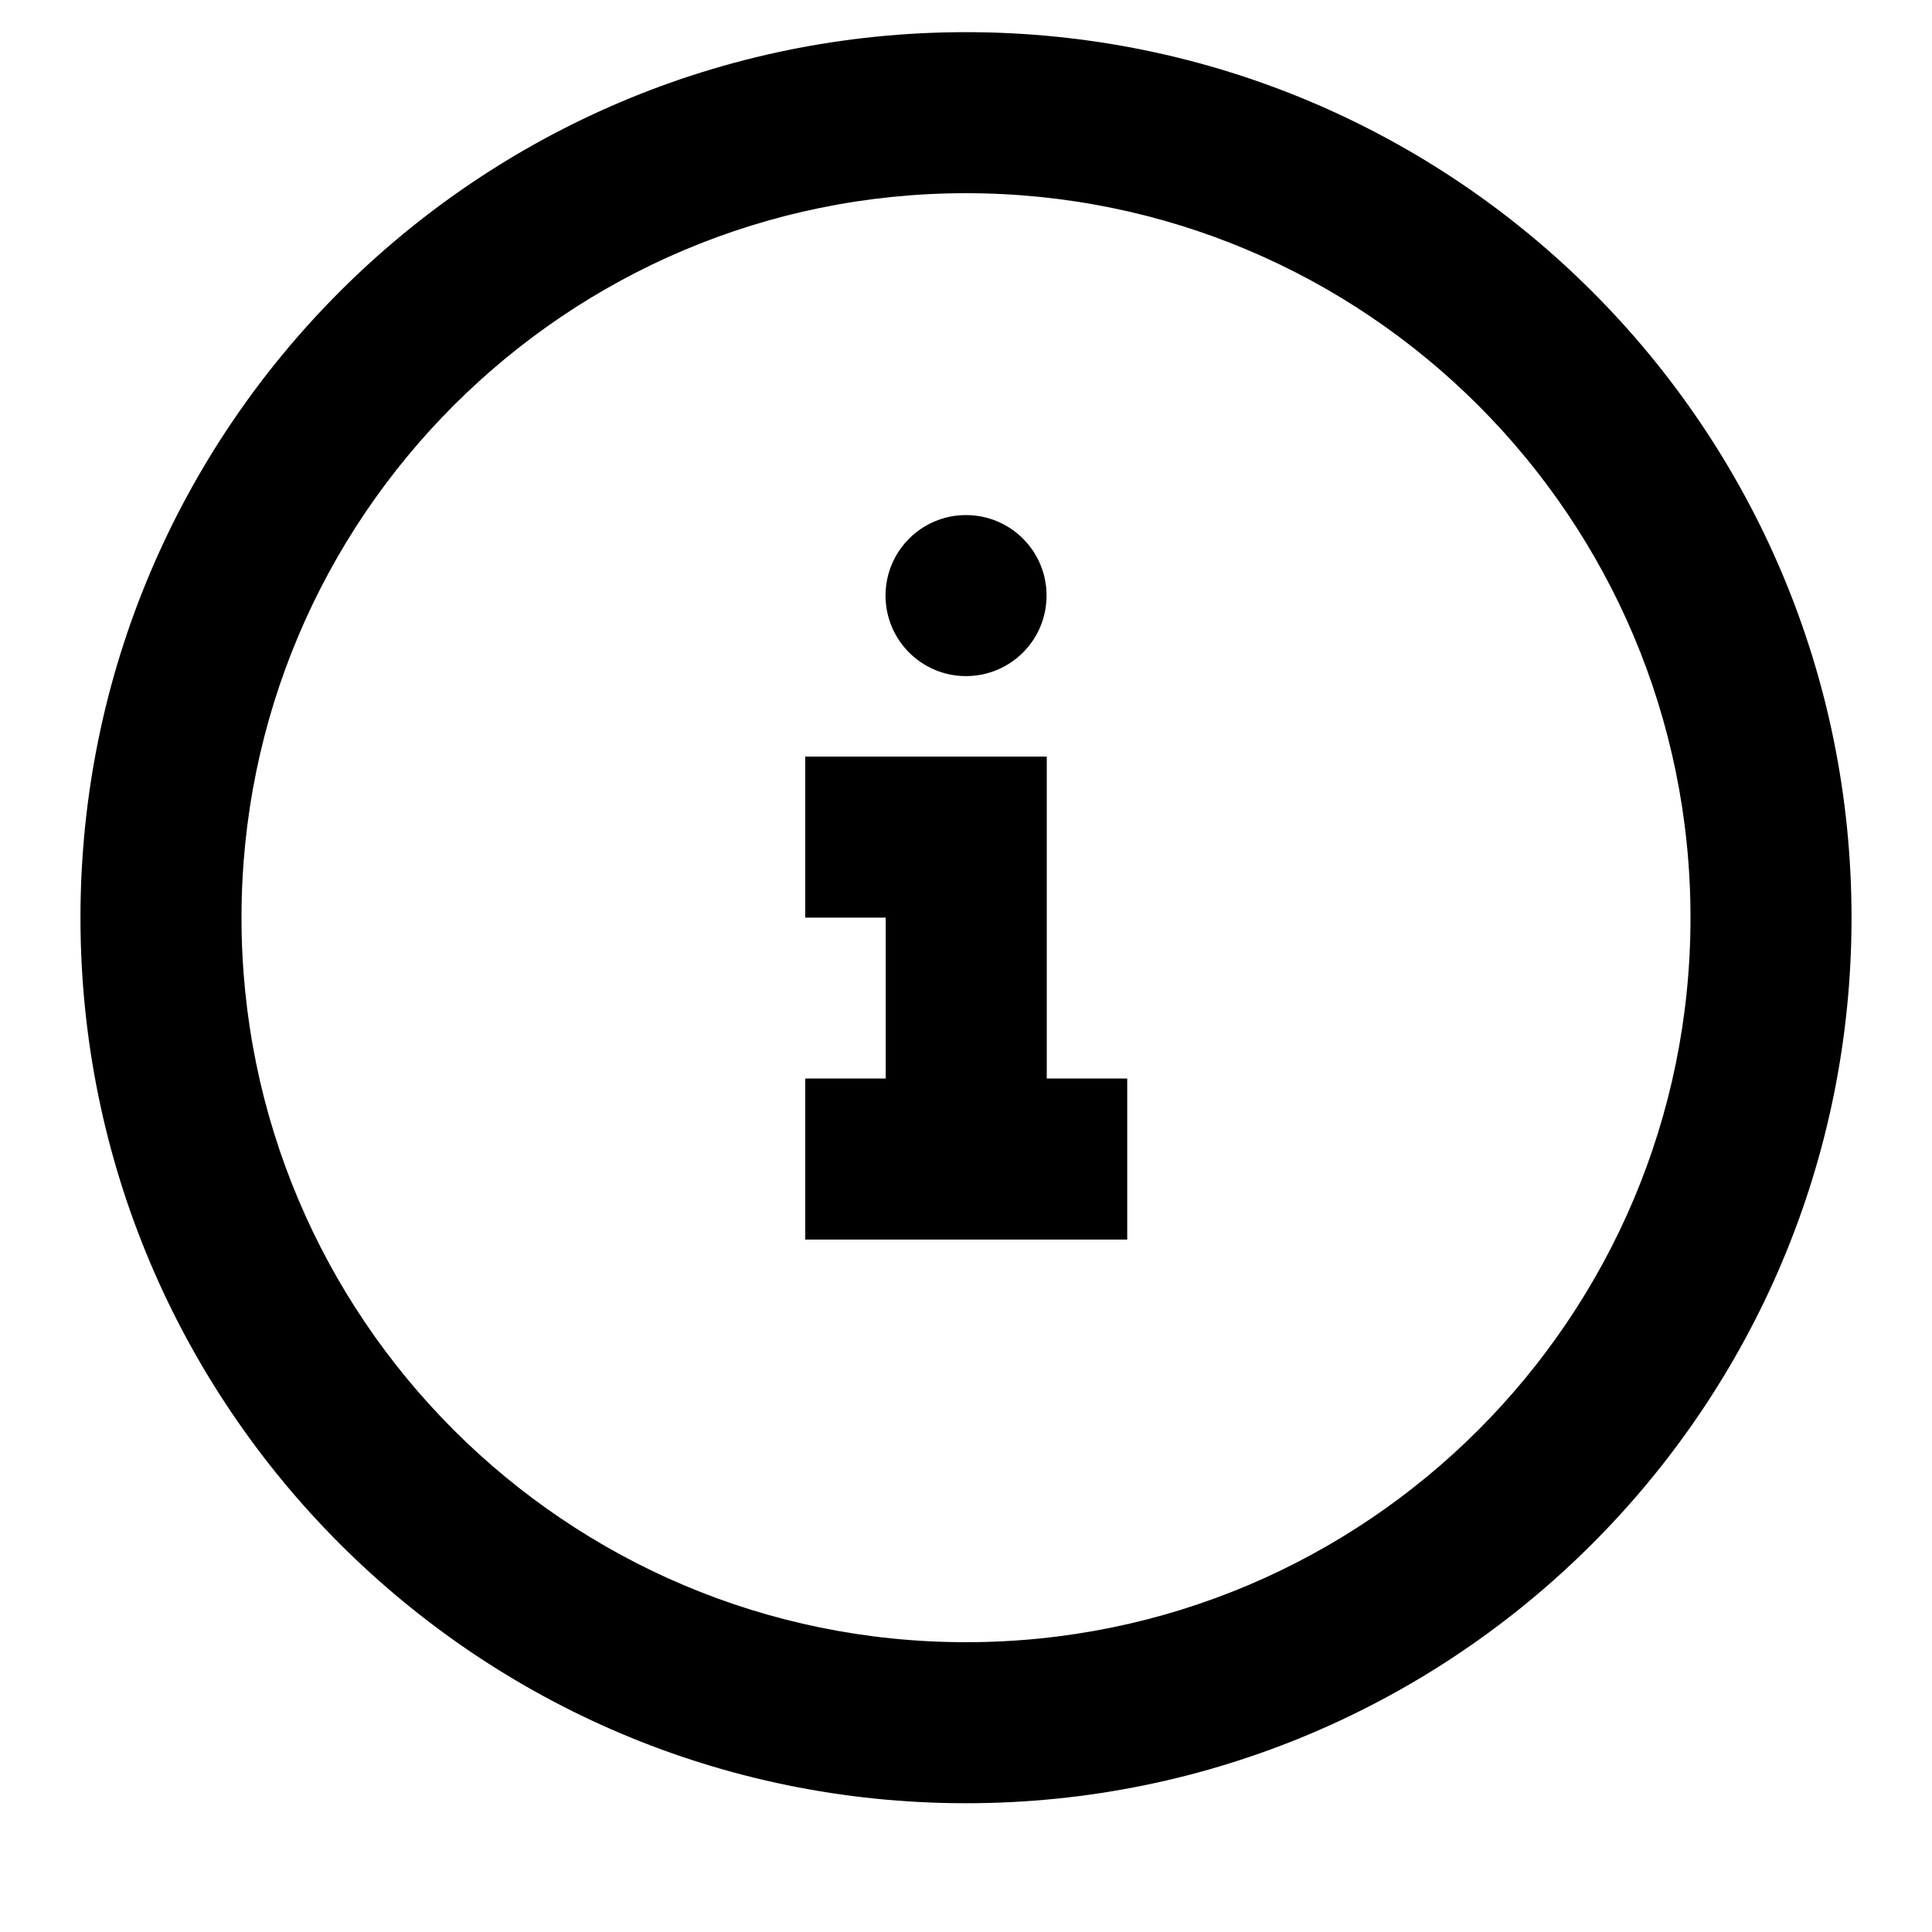 <svg viewBox="0 0 20 20" fill="none" xmlns="http://www.w3.org/2000/svg">
<path fill-rule="evenodd" clip-rule="evenodd" d="M10 18.667C4.937 18.667 0.833 14.563 0.833 9.5C0.833 4.437 4.937 0.333 10 0.333C15.063 0.333 19.167 4.437 19.167 9.5C19.167 14.563 15.063 18.667 10 18.667ZM10 17C14.142 17 17.5 13.642 17.5 9.5C17.5 5.358 14.142 2 10 2C5.858 2 2.5 5.358 2.5 9.5C2.5 13.642 5.858 17 10 17ZM10.836 11.165H11.669V12.832H8.336V11.165H9.169V9.499H8.336V7.832H10.836V11.165ZM10 6.999C9.54 6.999 9.167 6.626 9.167 6.165C9.167 5.705 9.54 5.332 10 5.332C10.461 5.332 10.834 5.705 10.834 6.165C10.834 6.626 10.461 6.999 10 6.999Z" fill="currentColor"/>
</svg>
